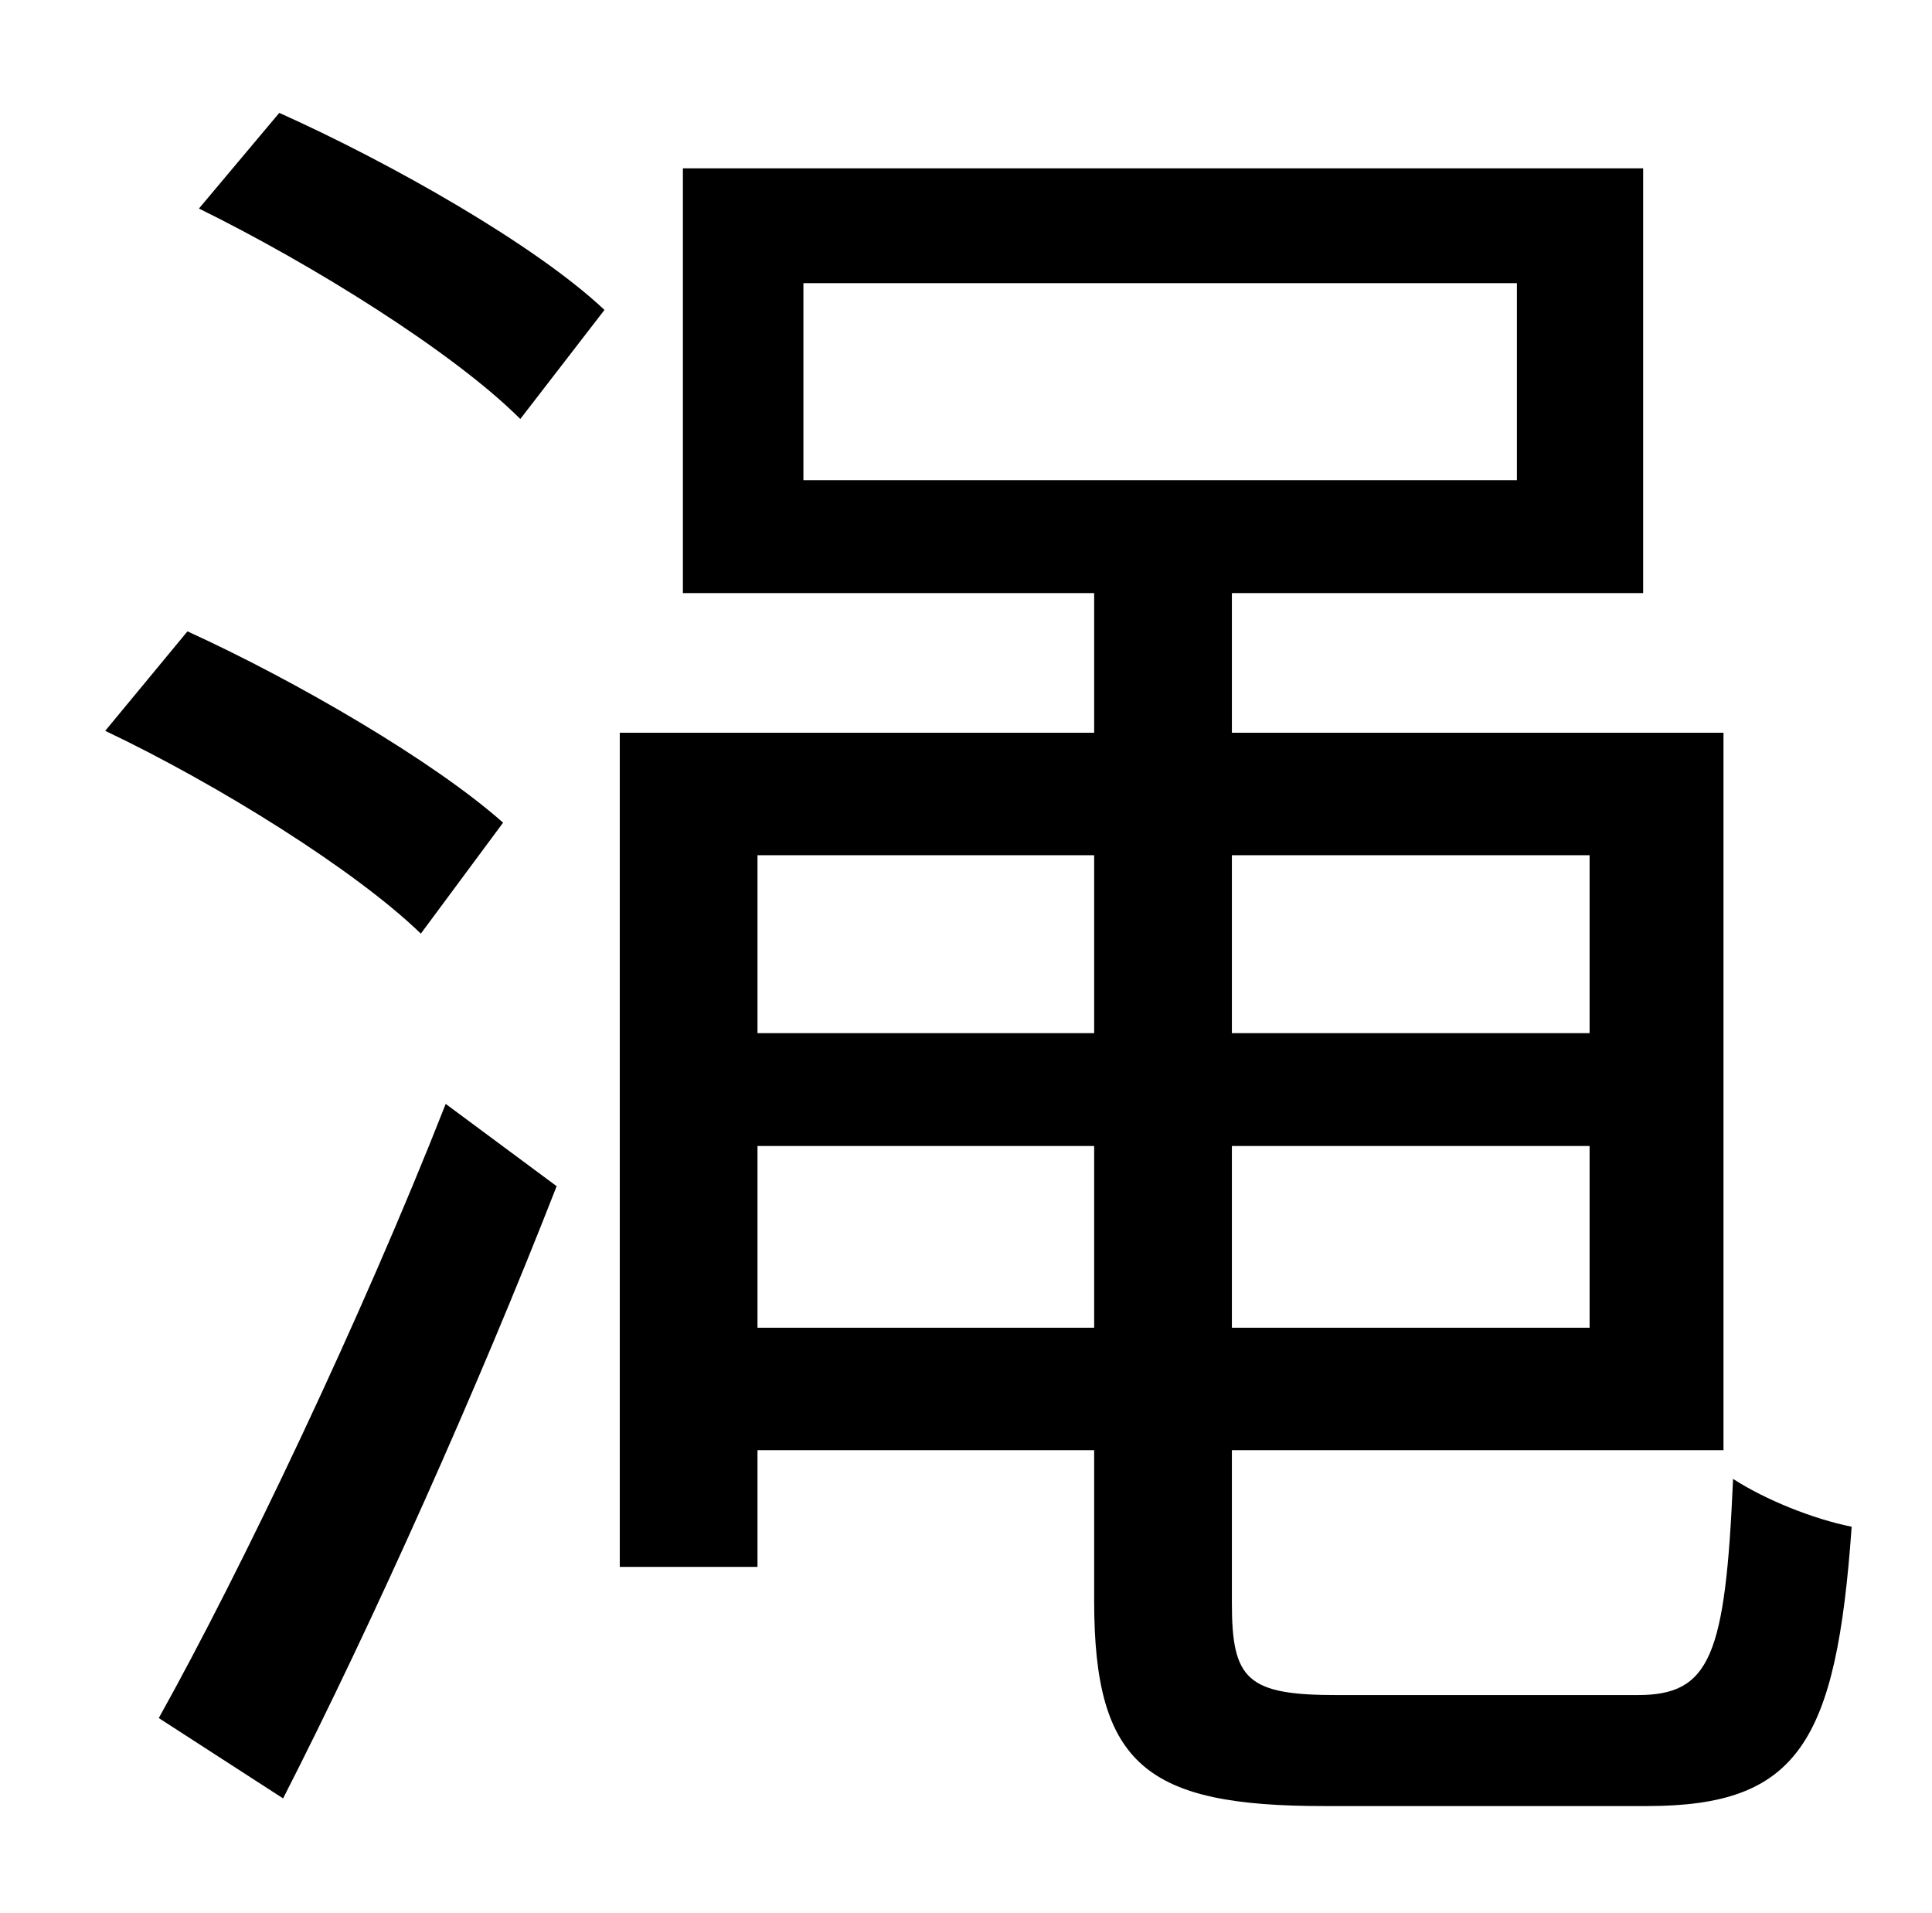 <?xml version="1.0" standalone="no"?>
<!DOCTYPE svg PUBLIC "-//W3C//DTD SVG 1.1//EN" "http://www.w3.org/Graphics/SVG/1.1/DTD/svg11.dtd" >
<svg xmlns="http://www.w3.org/2000/svg" xmlns:xlink="http://www.w3.org/1999/xlink" version="1.1" viewBox="-10 0 1010 1000">
   <path fill="currentColor"
d="M253 430l-43 58c-34 -33 -106 -78 -165 -106l43 -52c57 26 129 68 165 100zM138 940l-65 -42c43 -77 106 -209 150 -321l58 43c-41 105 -96 228 -143 320zM94 109l42 -50c58 26 134 69 170 103l-44 57c-35 -35 -109 -81 -168 -110zM386 694h176v-95h-176v95zM562 447
h-176v93h176v-93zM821 447h-187v93h187v-93zM634 694h187v-95h-187v95zM410 148v103h373v-103h-373zM689 886h157c38 0 46 -20 50 -113c17 11 42 21 62 25c-8 113 -28 146 -107 146h-169c-92 0 -120 -21 -120 -107v-79h-176v61h-72v-436h248v-73h-215v-222h502v222h-215v73
h257v375h-257v80c0 40 8 48 55 48z" />
</svg>
